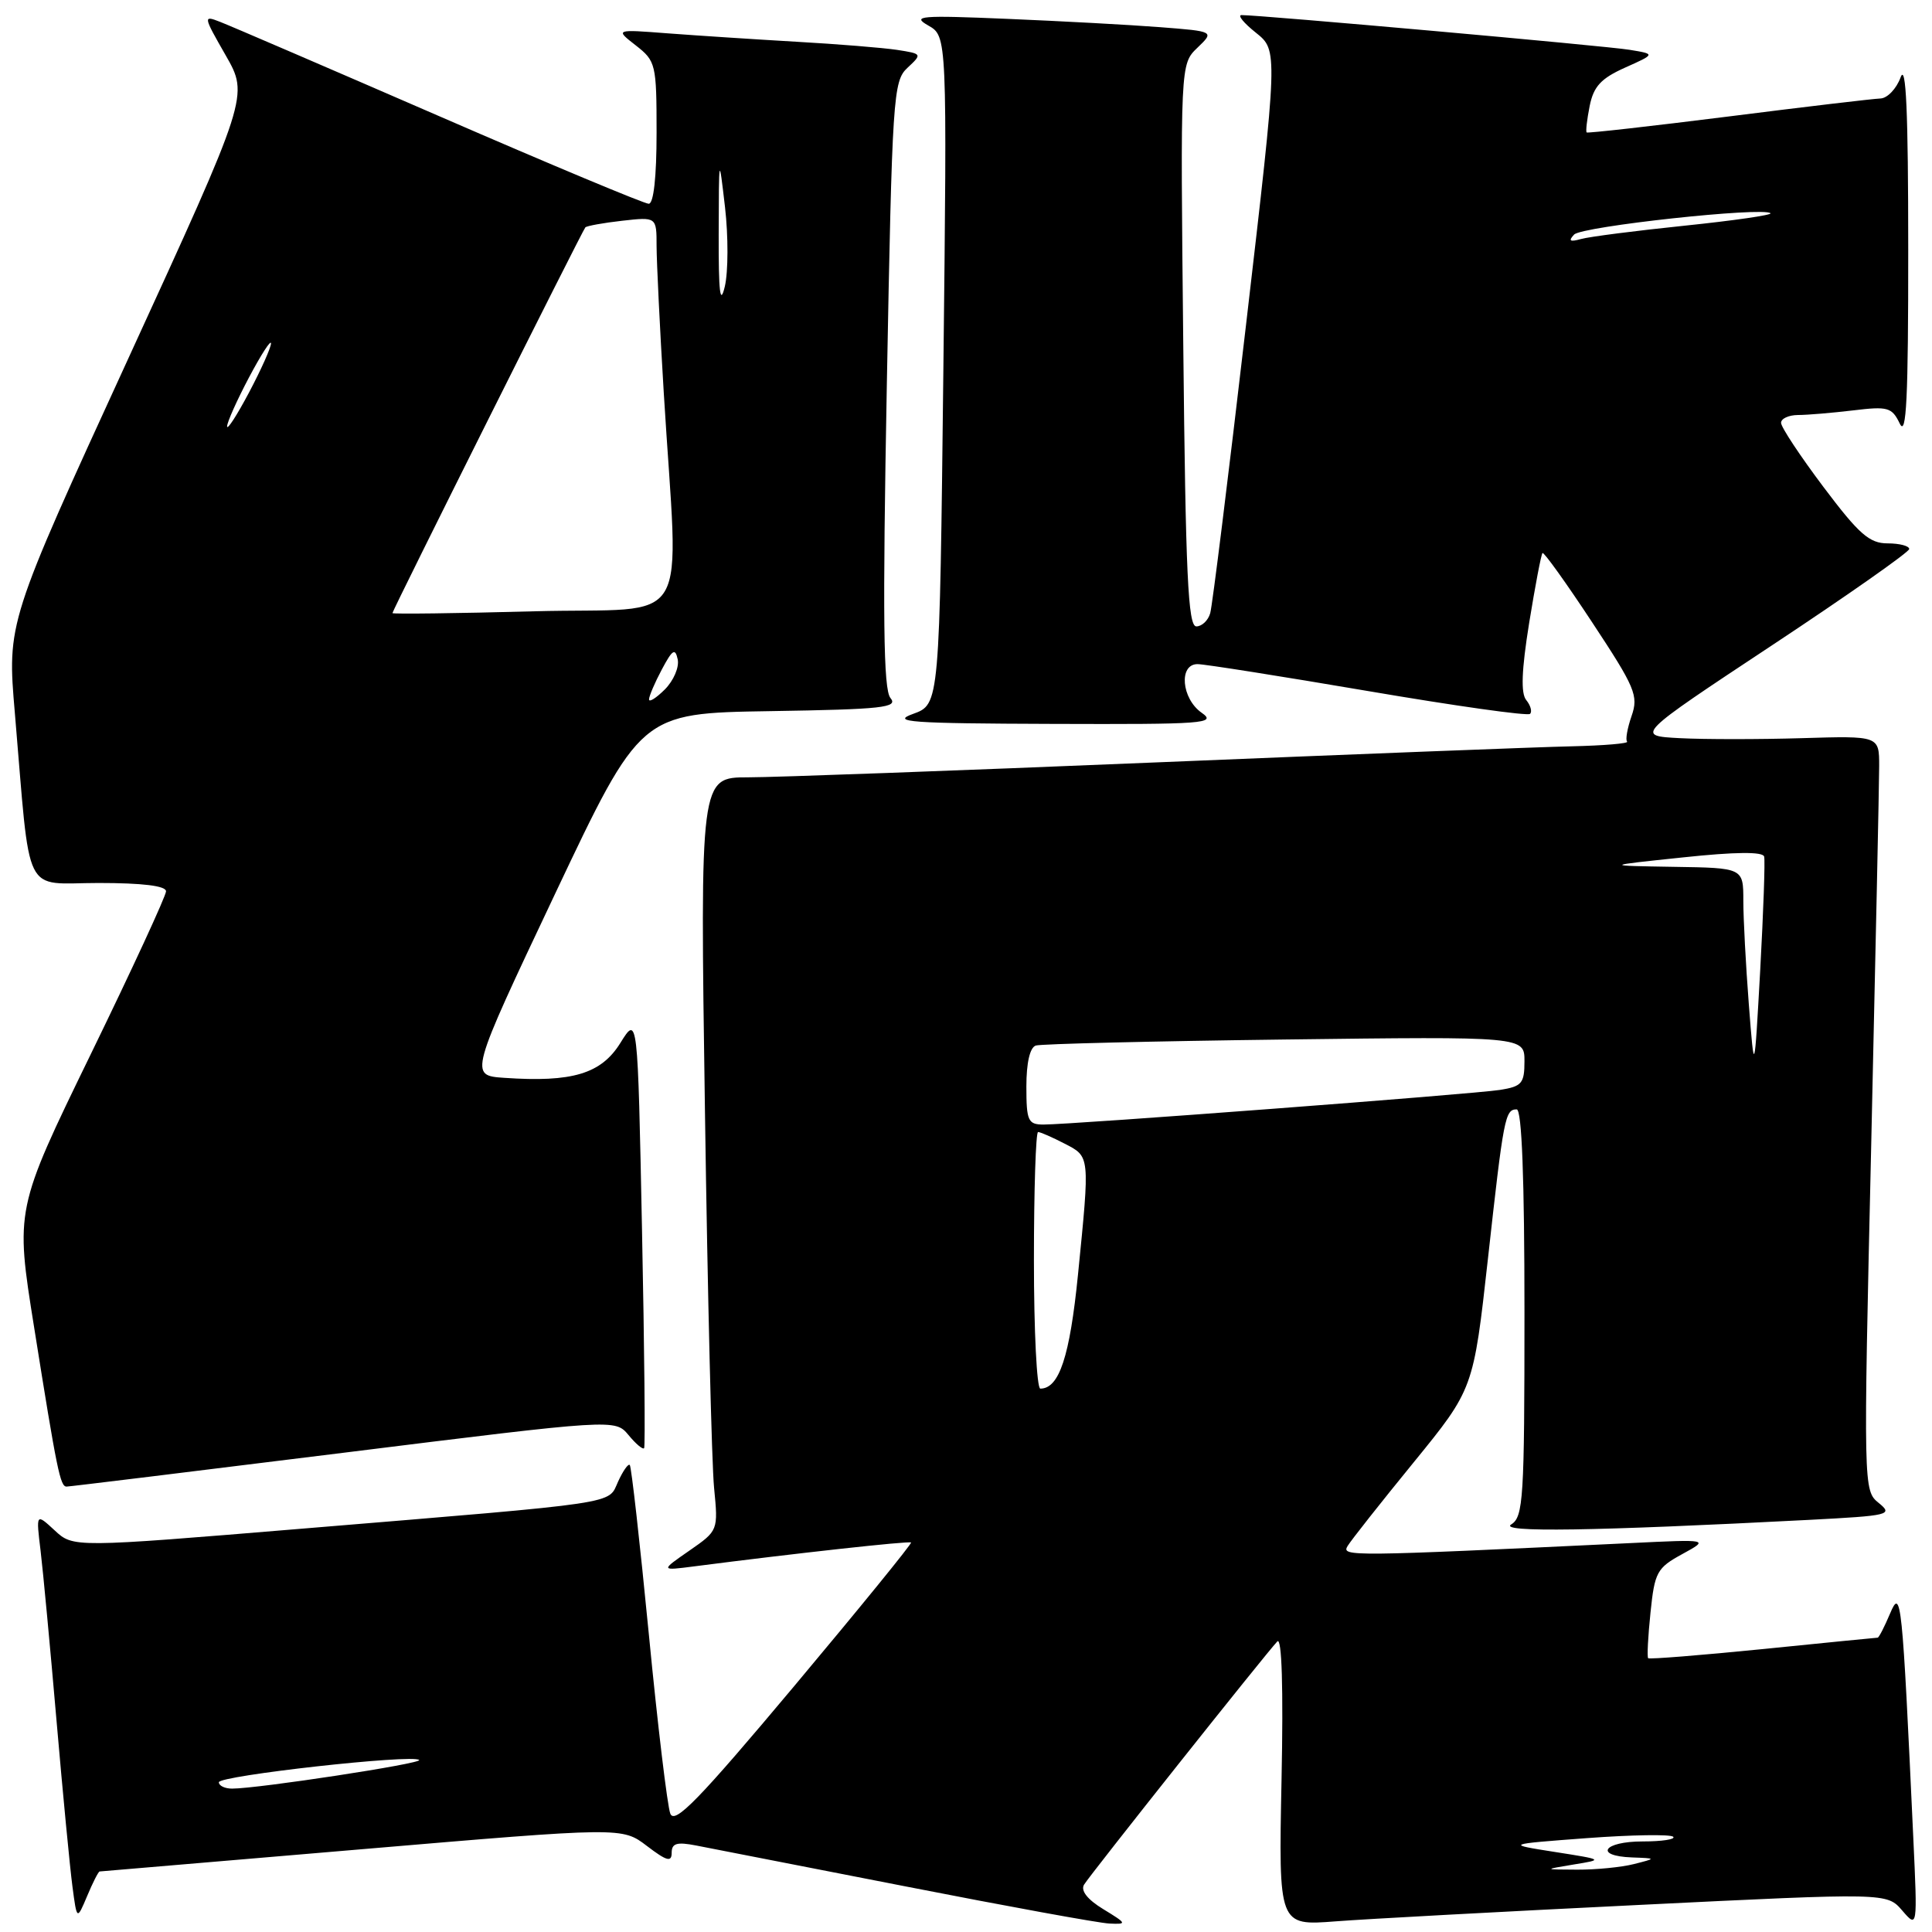 <?xml version="1.0" encoding="UTF-8" standalone="no"?>
<!DOCTYPE svg PUBLIC "-//W3C//DTD SVG 1.1//EN" "http://www.w3.org/Graphics/SVG/1.1/DTD/svg11.dtd" >
<svg xmlns="http://www.w3.org/2000/svg" xmlns:xlink="http://www.w3.org/1999/xlink" version="1.1" viewBox="0 0 256 256">
 <g >
 <path fill="currentColor"
d=" M 146.20 252.98 C 144.09 251.70 143.17 250.52 143.64 249.73 C 144.44 248.41 167.68 219.16 169.25 217.50 C 169.85 216.87 170.06 223.61 169.81 235.84 C 169.42 255.17 169.42 255.17 176.96 254.59 C 181.11 254.27 199.24 253.29 217.26 252.41 C 250.02 250.80 250.02 250.80 252.05 253.15 C 254.08 255.50 254.08 255.50 253.52 243.50 C 252.05 211.73 251.91 210.32 250.44 213.81 C 249.70 215.56 248.96 217.00 248.80 217.00 C 248.63 217.00 241.79 217.68 233.59 218.51 C 225.38 219.33 218.54 219.88 218.39 219.72 C 218.23 219.56 218.37 216.84 218.70 213.67 C 219.25 208.32 219.55 207.76 222.90 205.93 C 226.50 203.96 226.50 203.96 216.00 204.47 C 178.70 206.25 177.72 206.26 178.56 204.86 C 179.01 204.11 182.95 199.12 187.31 193.78 C 195.24 184.05 195.24 184.05 197.16 166.78 C 199.24 148.02 199.43 147.00 200.97 147.00 C 201.65 147.00 202.00 156.10 202.00 173.95 C 202.00 198.54 201.85 201.00 200.25 201.99 C 198.50 203.07 210.97 202.88 239.74 201.39 C 250.39 200.83 250.87 200.72 248.94 199.15 C 246.91 197.51 246.90 197.24 247.95 151.50 C 248.52 126.20 249.00 103.70 249.00 101.50 C 249.00 97.50 249.00 97.50 238.75 97.81 C 233.11 97.98 225.84 97.98 222.58 97.81 C 216.67 97.50 216.67 97.50 234.81 85.50 C 244.79 78.90 252.96 73.16 252.98 72.75 C 252.99 72.34 251.70 72.00 250.12 72.00 C 247.71 72.00 246.33 70.79 241.62 64.53 C 238.53 60.42 236.00 56.60 236.00 56.03 C 236.00 55.46 237.01 55.00 238.25 54.99 C 239.49 54.99 242.77 54.71 245.55 54.38 C 250.16 53.82 250.69 53.97 251.73 56.13 C 252.61 57.97 252.86 52.76 252.85 33.00 C 252.85 14.76 252.56 8.28 251.84 10.25 C 251.29 11.76 250.08 13.02 249.17 13.05 C 248.25 13.08 239.18 14.15 229.00 15.44 C 218.82 16.72 210.38 17.67 210.24 17.55 C 210.10 17.42 210.28 15.85 210.64 14.04 C 211.16 11.45 212.14 10.39 215.33 8.96 C 219.36 7.16 219.36 7.16 215.93 6.60 C 212.81 6.08 166.85 1.98 164.50 2.00 C 163.95 2.01 164.81 3.06 166.42 4.34 C 169.34 6.68 169.34 6.68 165.10 43.09 C 162.77 63.12 160.64 80.29 160.36 81.25 C 160.09 82.21 159.26 83.00 158.52 83.00 C 157.42 83.00 157.10 76.13 156.79 45.75 C 156.40 8.50 156.40 8.50 158.66 6.33 C 160.92 4.16 160.92 4.16 153.71 3.60 C 149.74 3.29 140.65 2.80 133.50 2.50 C 121.91 2.01 120.77 2.11 123.00 3.38 C 125.50 4.80 125.50 4.80 125.00 49.06 C 124.50 93.32 124.50 93.32 121.00 94.59 C 117.98 95.67 120.54 95.86 139.47 95.92 C 159.63 95.99 161.26 95.87 159.22 94.44 C 156.55 92.57 156.16 88.00 158.68 88.00 C 159.60 88.00 169.77 89.61 181.28 91.57 C 192.78 93.53 202.44 94.90 202.74 94.59 C 203.04 94.29 202.81 93.47 202.24 92.77 C 201.50 91.88 201.61 88.84 202.62 82.55 C 203.42 77.63 204.21 73.46 204.39 73.28 C 204.56 73.10 207.52 77.23 210.96 82.45 C 216.69 91.13 217.13 92.18 216.19 94.88 C 215.63 96.50 215.36 98.03 215.60 98.27 C 215.84 98.51 212.54 98.79 208.27 98.89 C 204.00 98.98 179.12 99.95 153.00 101.03 C 126.88 102.11 102.63 103.00 99.13 103.00 C 92.76 103.00 92.76 103.00 93.41 147.25 C 93.76 171.59 94.31 194.04 94.62 197.15 C 95.17 202.81 95.17 202.81 91.34 205.47 C 87.50 208.13 87.50 208.13 92.00 207.55 C 105.23 205.84 120.49 204.16 120.72 204.39 C 120.86 204.53 113.90 213.08 105.26 223.39 C 92.62 238.46 89.40 241.78 88.82 240.32 C 88.43 239.32 87.14 228.60 85.97 216.50 C 84.79 204.40 83.66 194.33 83.45 194.12 C 83.24 193.91 82.55 194.90 81.90 196.32 C 80.51 199.36 82.78 199.02 40.10 202.55 C 9.70 205.07 9.70 205.07 7.24 202.78 C 4.77 200.50 4.77 200.50 5.38 205.50 C 5.71 208.25 6.66 218.38 7.49 228.00 C 8.32 237.62 9.27 247.51 9.60 249.98 C 10.19 254.45 10.19 254.45 11.55 251.23 C 12.29 249.45 13.04 247.99 13.20 247.98 C 13.37 247.97 29.01 246.64 47.97 245.03 C 82.44 242.10 82.44 242.10 85.72 244.60 C 88.34 246.60 89.00 246.78 89.00 245.51 C 89.00 244.24 89.68 244.04 92.25 244.54 C 94.04 244.88 106.53 247.32 120.00 249.96 C 133.47 252.60 145.62 254.82 147.00 254.88 C 149.37 254.99 149.33 254.89 146.20 252.98 Z  M 45.50 192.50 C 81.50 188.02 81.50 188.02 83.28 190.15 C 84.25 191.33 85.18 192.11 85.35 191.89 C 85.51 191.68 85.39 178.68 85.07 163.00 C 84.50 134.50 84.50 134.50 82.20 138.20 C 79.66 142.29 75.83 143.44 66.83 142.82 C 62.17 142.50 62.17 142.50 73.52 118.50 C 84.88 94.50 84.88 94.50 102.04 94.23 C 116.99 93.99 119.05 93.76 117.99 92.49 C 117.05 91.36 116.94 81.85 117.51 50.93 C 118.22 12.72 118.35 10.75 120.24 8.99 C 122.21 7.15 122.20 7.13 118.87 6.61 C 117.01 6.33 111.00 5.84 105.50 5.53 C 100.00 5.21 92.35 4.71 88.50 4.42 C 81.50 3.88 81.50 3.88 84.25 6.02 C 86.90 8.09 87.00 8.50 87.00 17.58 C 87.00 23.46 86.61 27.00 85.96 27.00 C 85.38 27.00 72.89 21.78 58.21 15.40 C 43.52 9.02 30.45 3.39 29.17 2.90 C 26.90 2.01 26.92 2.12 29.91 7.34 C 32.97 12.69 32.97 12.69 16.96 47.59 C 0.94 82.50 0.94 82.50 1.97 94.50 C 4.09 119.42 2.90 117.00 13.07 117.00 C 18.89 117.00 22.00 117.38 22.00 118.10 C 22.00 118.70 17.51 128.43 12.01 139.72 C 2.02 160.25 2.02 160.25 4.52 175.87 C 7.56 194.96 7.98 197.00 8.83 196.98 C 9.20 196.98 25.70 194.96 45.50 192.50 Z  M 208.50 247.06 C 212.50 246.41 212.50 246.41 206.00 245.39 C 199.50 244.37 199.50 244.37 210.29 243.56 C 216.23 243.12 221.37 243.04 221.71 243.38 C 222.05 243.72 220.23 244.00 217.67 244.00 C 212.45 244.00 211.16 245.93 216.25 246.12 C 219.50 246.24 219.50 246.24 216.50 247.00 C 214.85 247.42 211.47 247.75 209.00 247.74 C 204.50 247.72 204.50 247.72 208.50 247.06 Z  M 29.00 236.16 C 29.00 235.28 54.75 232.41 55.54 233.21 C 56.00 233.67 34.19 237.00 30.75 237.00 C 29.79 237.00 29.00 236.62 29.00 236.16 Z  M 137.00 167.00 C 137.00 157.65 137.25 150.00 137.55 150.00 C 137.85 150.00 139.43 150.69 141.05 151.53 C 144.45 153.28 144.42 153.03 142.84 168.89 C 141.75 179.77 140.35 184.00 137.85 184.00 C 137.38 184.00 137.00 176.35 137.00 167.00 Z  M 136.00 143.97 C 136.00 140.82 136.47 138.79 137.25 138.54 C 137.94 138.32 152.79 137.96 170.25 137.74 C 202.00 137.34 202.00 137.34 202.00 140.62 C 202.00 143.56 201.65 143.96 198.75 144.42 C 195.19 144.98 141.88 149.02 138.25 149.01 C 136.22 149.00 136.00 148.52 136.00 143.97 Z  M 231.73 133.10 C 231.33 127.92 231.00 121.74 231.00 119.35 C 231.00 115.00 231.00 115.00 221.75 114.86 C 212.50 114.71 212.50 114.71 223.00 113.61 C 229.95 112.87 233.59 112.84 233.76 113.50 C 233.90 114.05 233.66 120.80 233.24 128.50 C 232.46 142.50 232.46 142.50 231.73 133.10 Z  M 208.58 31.08 C 209.62 29.99 233.71 27.38 234.60 28.26 C 234.83 28.49 229.73 29.23 223.26 29.90 C 216.79 30.57 210.60 31.36 209.50 31.67 C 208.02 32.08 207.78 31.93 208.58 31.08 Z  M 86.00 92.67 C 86.00 92.25 86.76 90.46 87.70 88.70 C 89.10 86.07 89.47 85.83 89.80 87.37 C 90.02 88.41 89.25 90.19 88.10 91.35 C 86.94 92.50 86.00 93.10 86.00 92.67 Z  M 52.00 81.24 C 52.00 80.87 77.16 30.57 77.56 30.13 C 77.75 29.93 79.95 29.53 82.45 29.25 C 87.00 28.74 87.00 28.74 87.00 32.62 C 87.01 34.75 87.43 43.47 87.95 52.00 C 89.90 84.16 92.11 80.43 70.75 81.00 C 60.44 81.28 52.00 81.38 52.00 81.24 Z  M 30.09 56.50 C 30.09 55.95 31.40 53.02 33.00 50.00 C 34.60 46.98 35.91 44.95 35.91 45.50 C 35.91 46.05 34.60 48.98 33.00 52.00 C 31.40 55.02 30.09 57.05 30.09 56.50 Z  M 95.23 31.00 C 95.26 20.52 95.26 20.51 96.07 27.47 C 96.51 31.30 96.50 36.03 96.04 37.97 C 95.42 40.57 95.21 38.74 95.23 31.00 Z "/>
</g>
</svg>